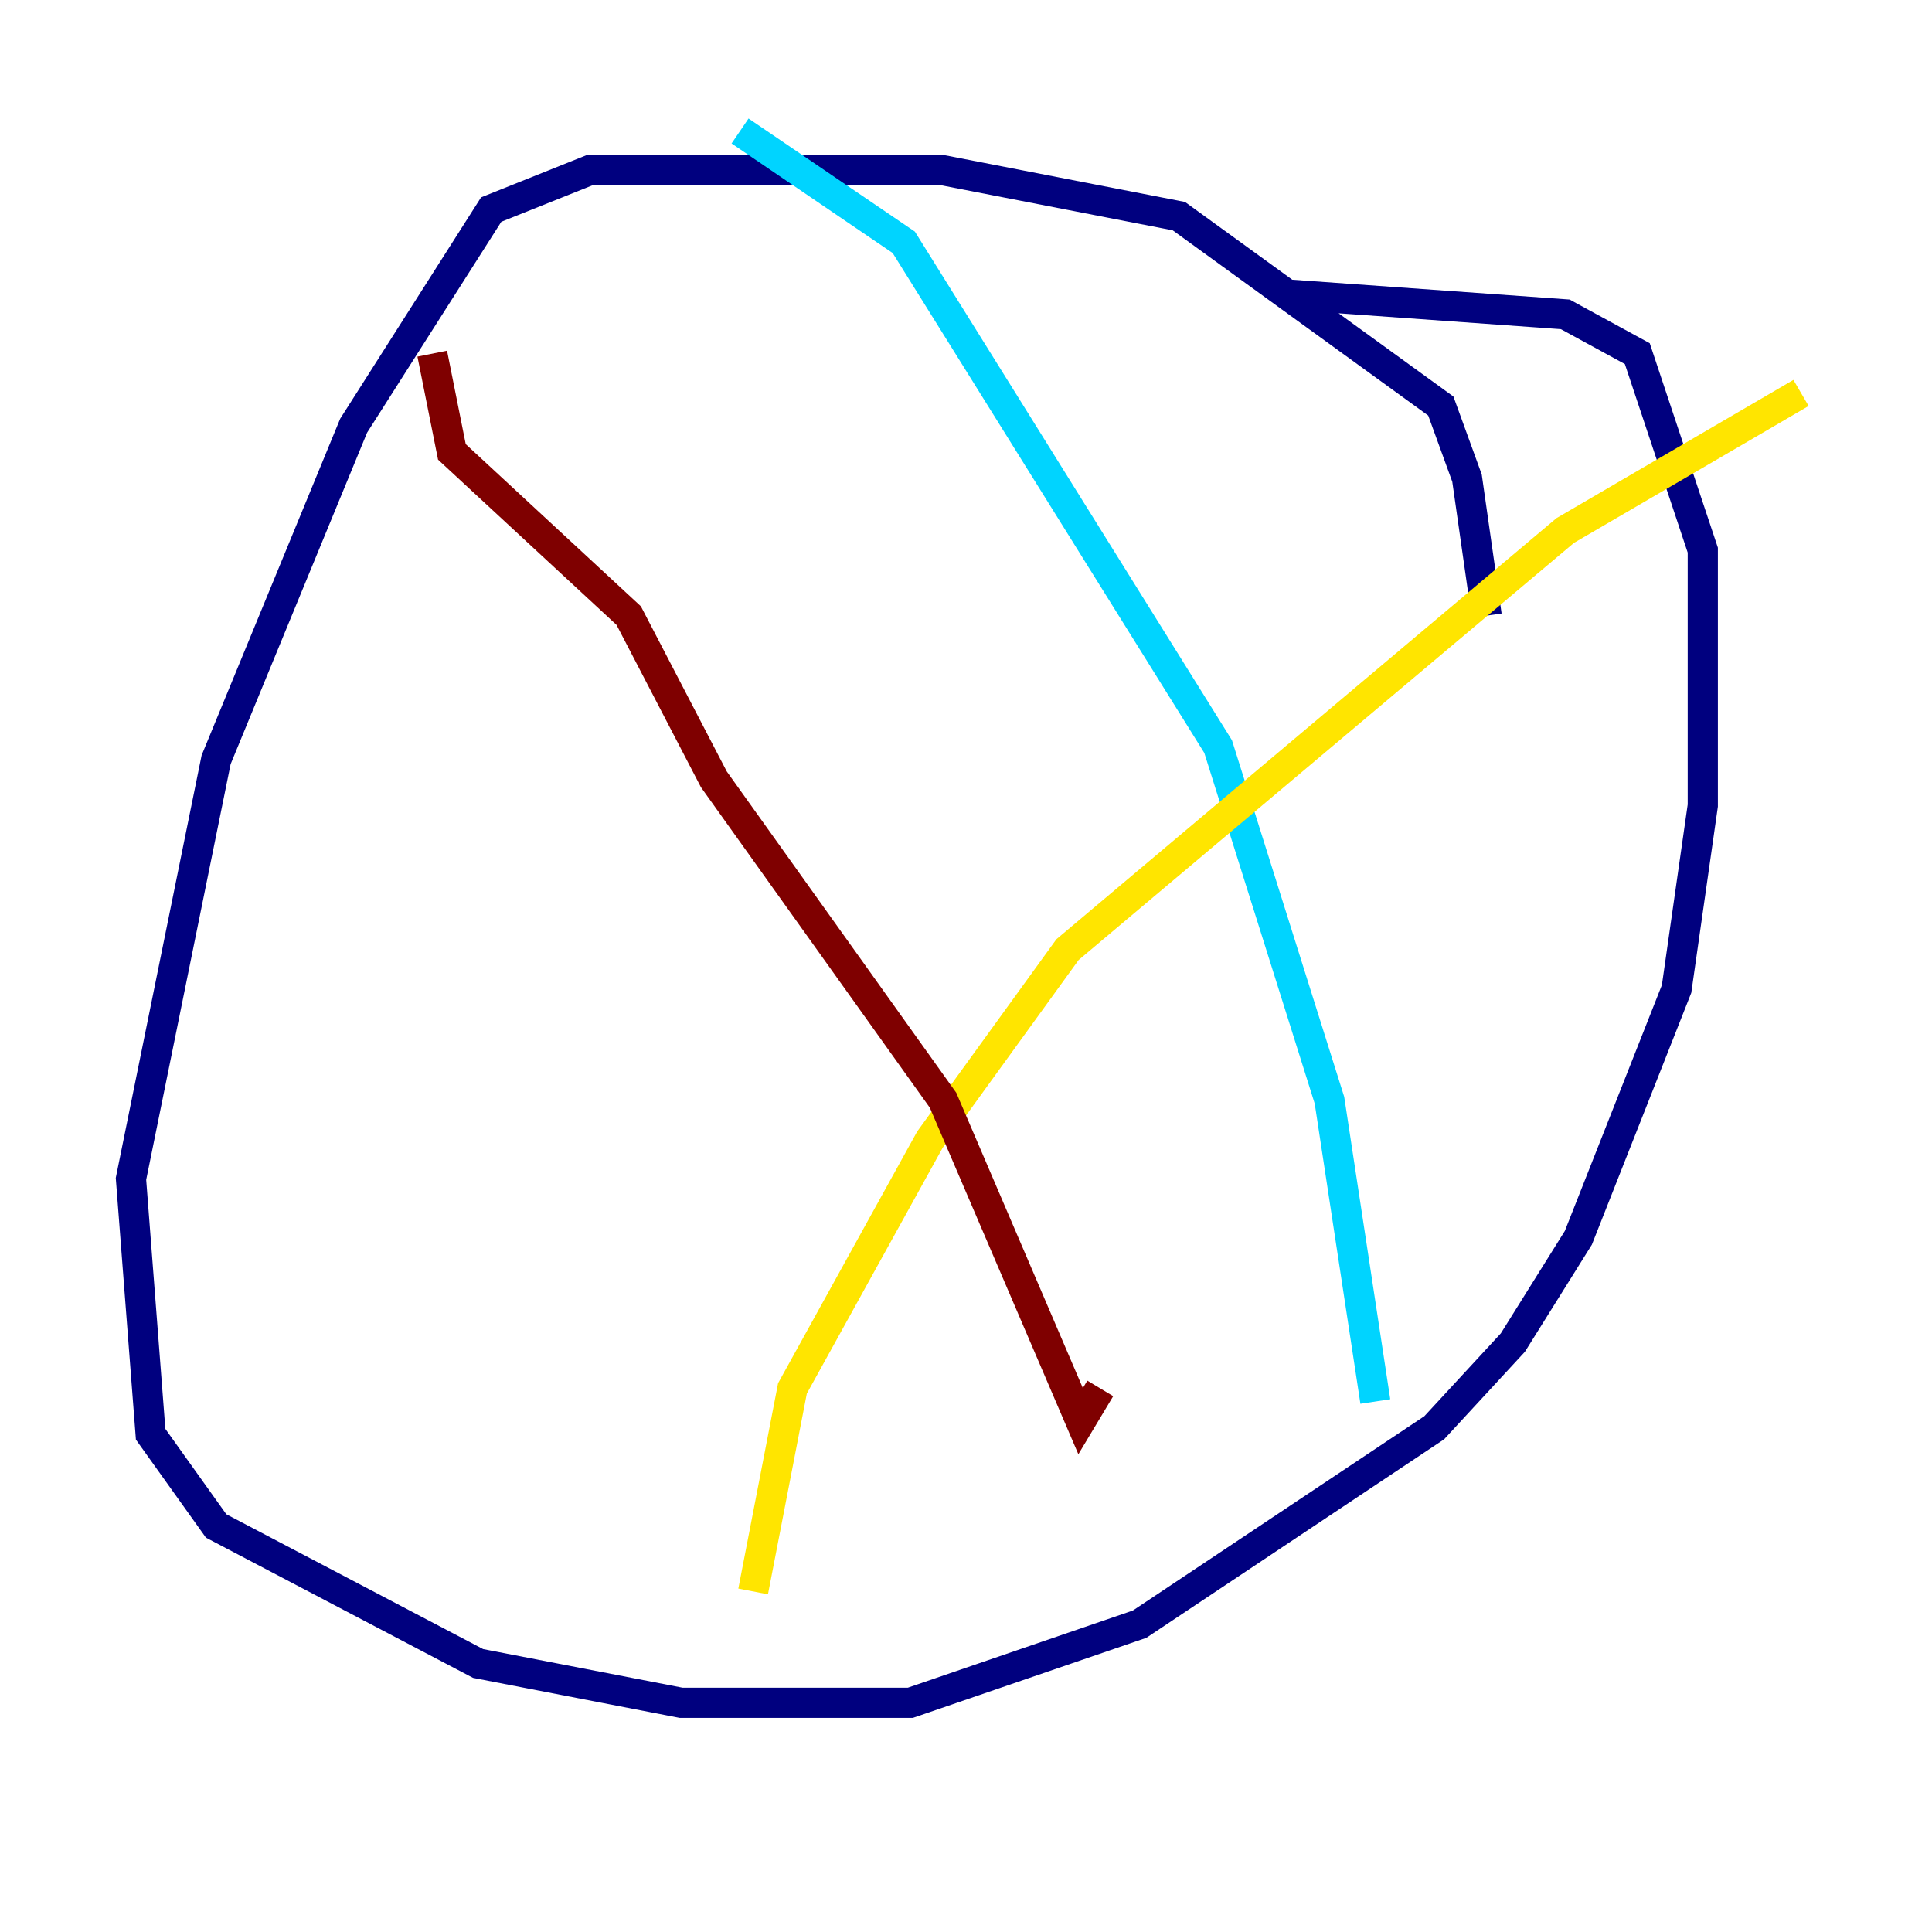 <?xml version="1.0" encoding="utf-8" ?>
<svg baseProfile="tiny" height="128" version="1.2" viewBox="0,0,128,128" width="128" xmlns="http://www.w3.org/2000/svg" xmlns:ev="http://www.w3.org/2001/xml-events" xmlns:xlink="http://www.w3.org/1999/xlink"><defs /><polyline fill="none" points="98.495,40.786 97.193,31.675 95.458,26.902 78.102,14.319 62.481,11.281 39.051,11.281 32.542,13.885 23.43,28.203 14.319,50.332 8.678,78.102 9.98,95.024 14.319,101.098 31.675,110.21 45.125,112.814 60.312,112.814 75.498,107.607 95.024,94.59 100.231,88.949 104.57,82.007 111.078,65.519 112.814,53.37 112.814,36.447 108.475,23.43 103.702,20.827 85.478,19.525" stroke="#00007f" stroke-width="2" /><polyline fill="none" points="49.031,8.678 59.878,16.054 80.705,49.464 88.081,72.895 91.119,92.854" stroke="#00d4ff" stroke-width="2" /><polyline fill="none" points="119.322,26.034 103.702,35.146 70.725,62.915 61.614,75.498 52.502,91.986 49.898,105.437" stroke="#ffe500" stroke-width="2" /><polyline fill="none" points="28.637,23.43 29.939,29.939 41.654,40.786 47.295,51.634 62.481,72.895 71.593,94.156 72.895,91.986" stroke="#7f0000" stroke-width="2" /></svg>